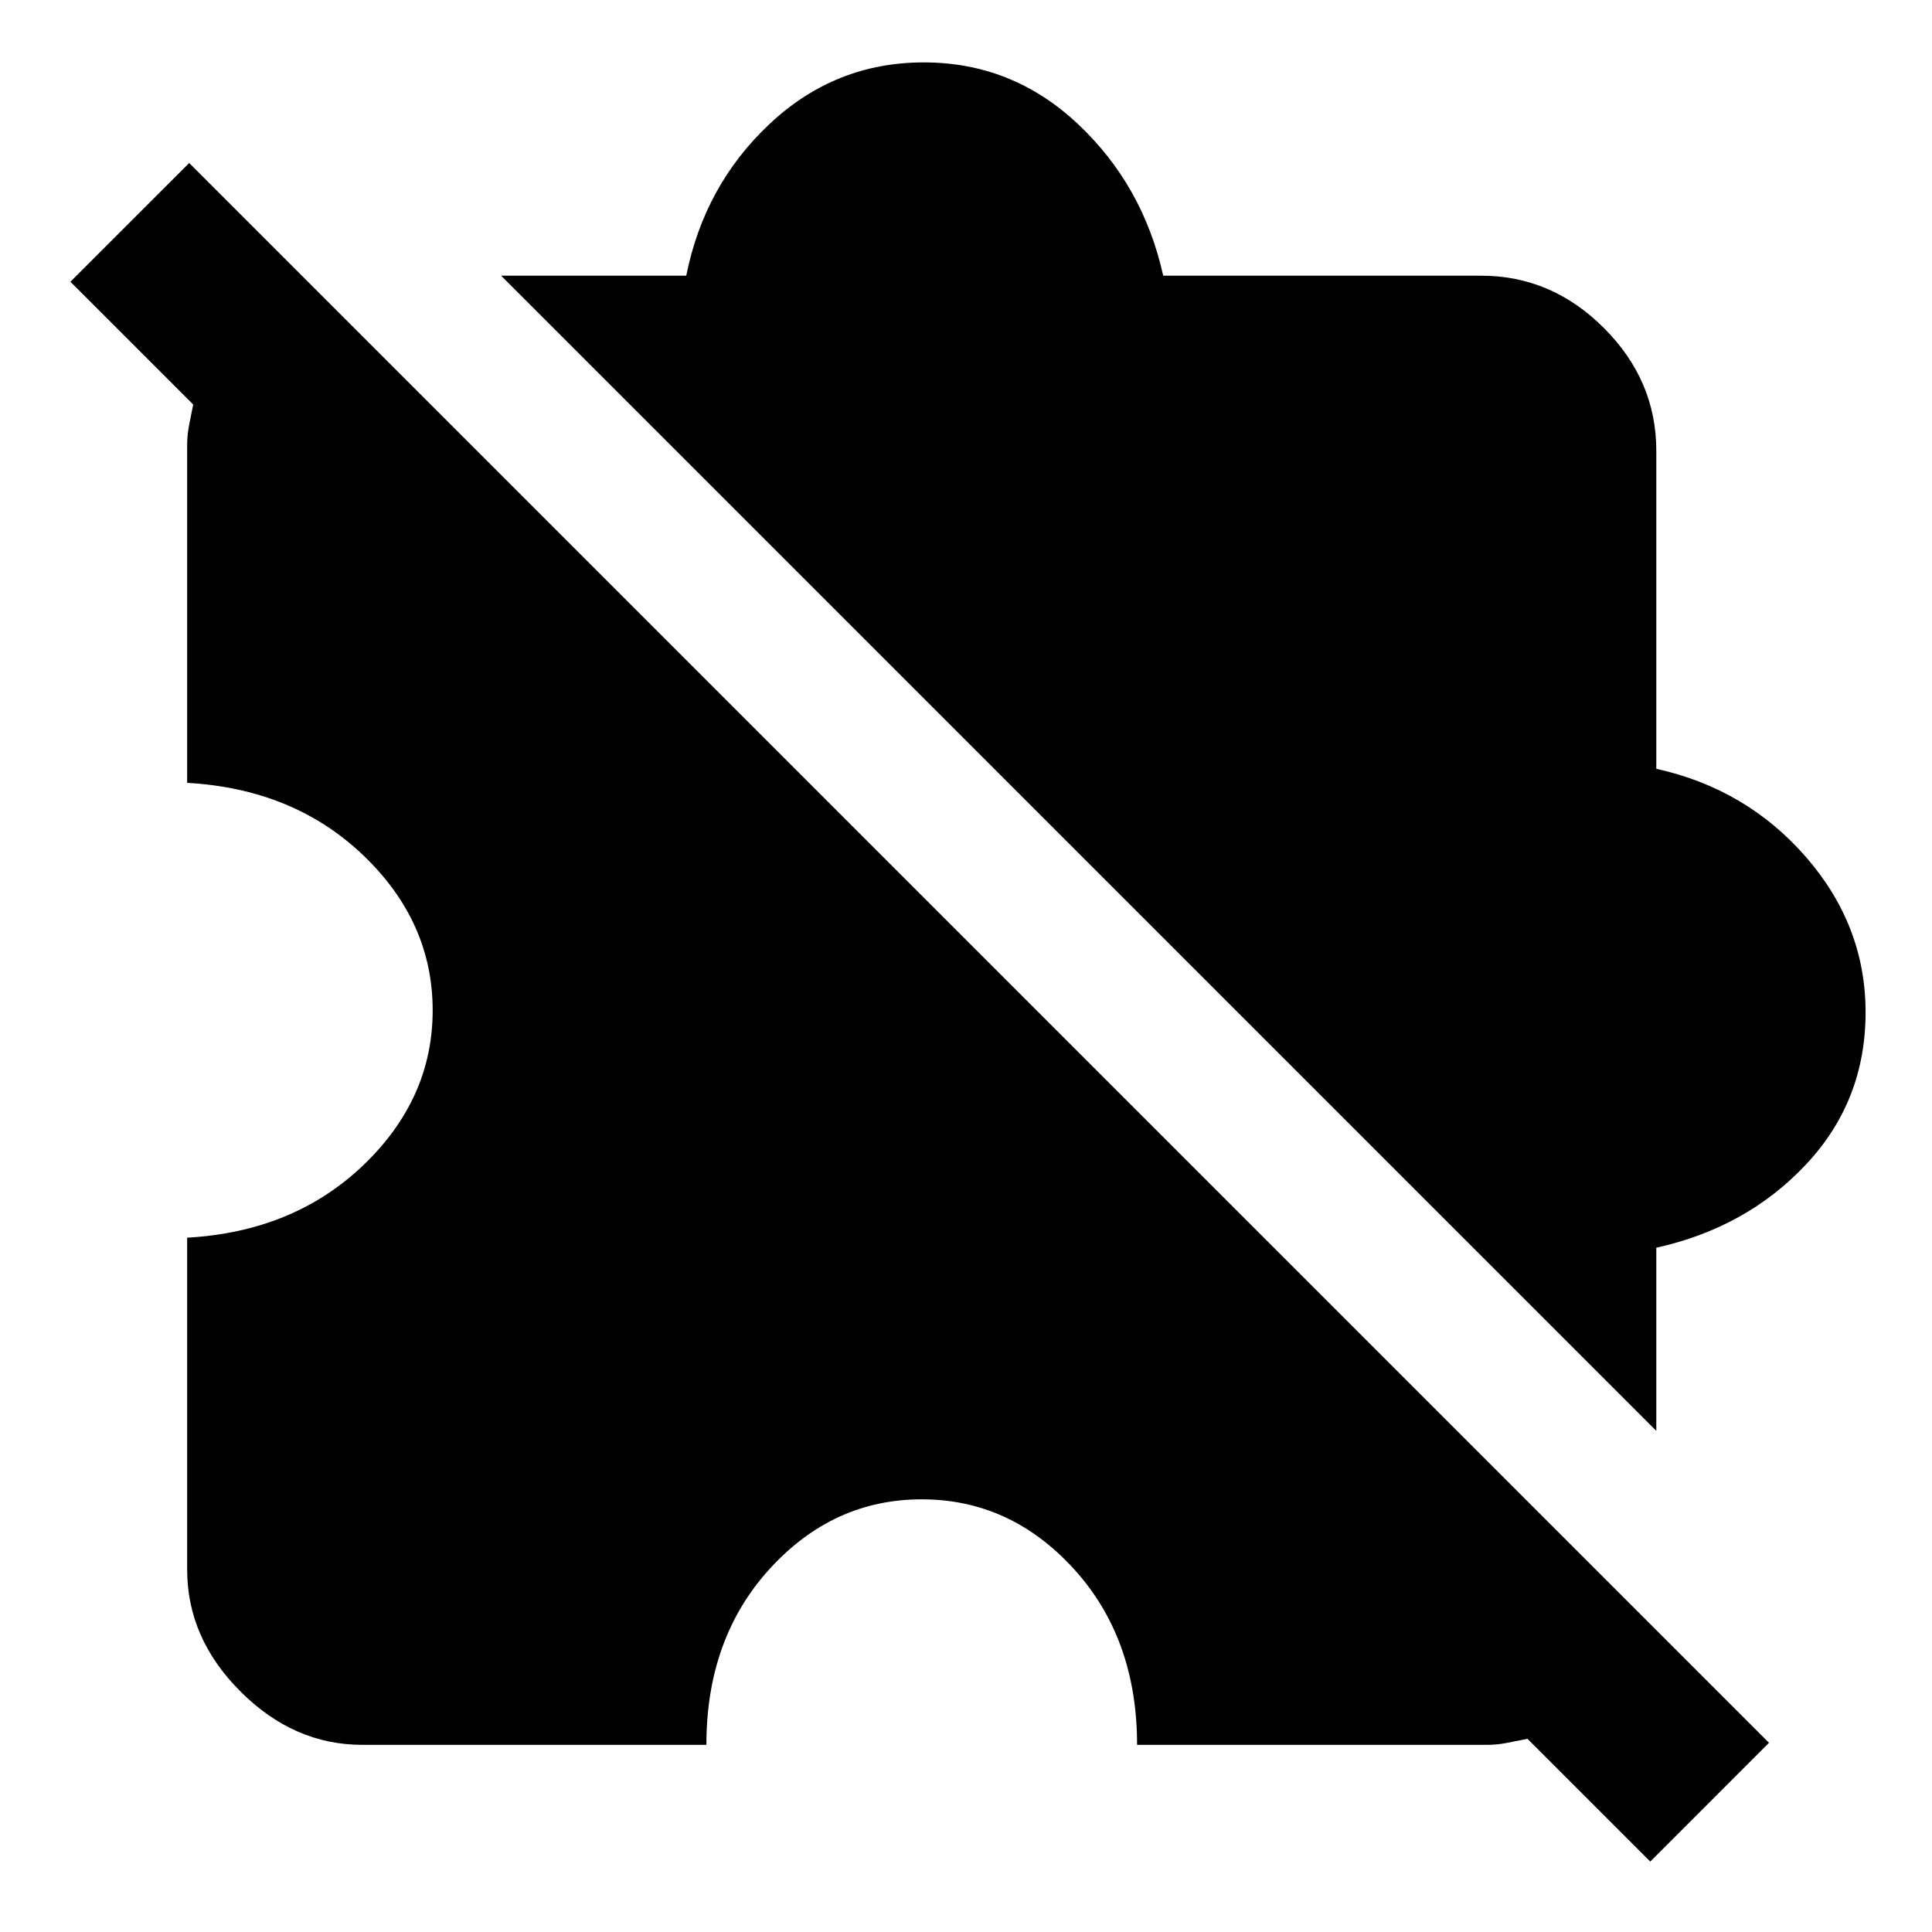 <svg xmlns="http://www.w3.org/2000/svg" height="40" width="40"><path d="M34.167 38.542 31.625 36l-.417.083q-.208.042-.416.042h-7.25q0-2.208-1.313-3.646-1.312-1.437-3.146-1.437-1.833 0-3.145 1.437-1.313 1.438-1.313 3.646H7.5q-1.417 0-2.521-1.104-1.104-1.104-1.104-2.521v-6.875q2.208-.125 3.646-1.5 1.437-1.375 1.437-3.208 0-1.834-1.437-3.209-1.438-1.375-3.646-1.5v-7q0-.208.042-.416L4 8.375 1.458 5.833l2.459-2.458 32.708 32.708Zm.125-8.917L10.375 5.708h3.833q.375-1.875 1.729-3.145 1.355-1.271 3.188-1.271 1.833 0 3.187 1.271 1.355 1.27 1.771 3.145h6.584q1.458 0 2.541 1.084 1.084 1.083 1.084 2.541v6.584q1.875.416 3.104 1.833t1.229 3.208q0 1.834-1.229 3.146-1.229 1.313-3.104 1.729Z"/></svg>